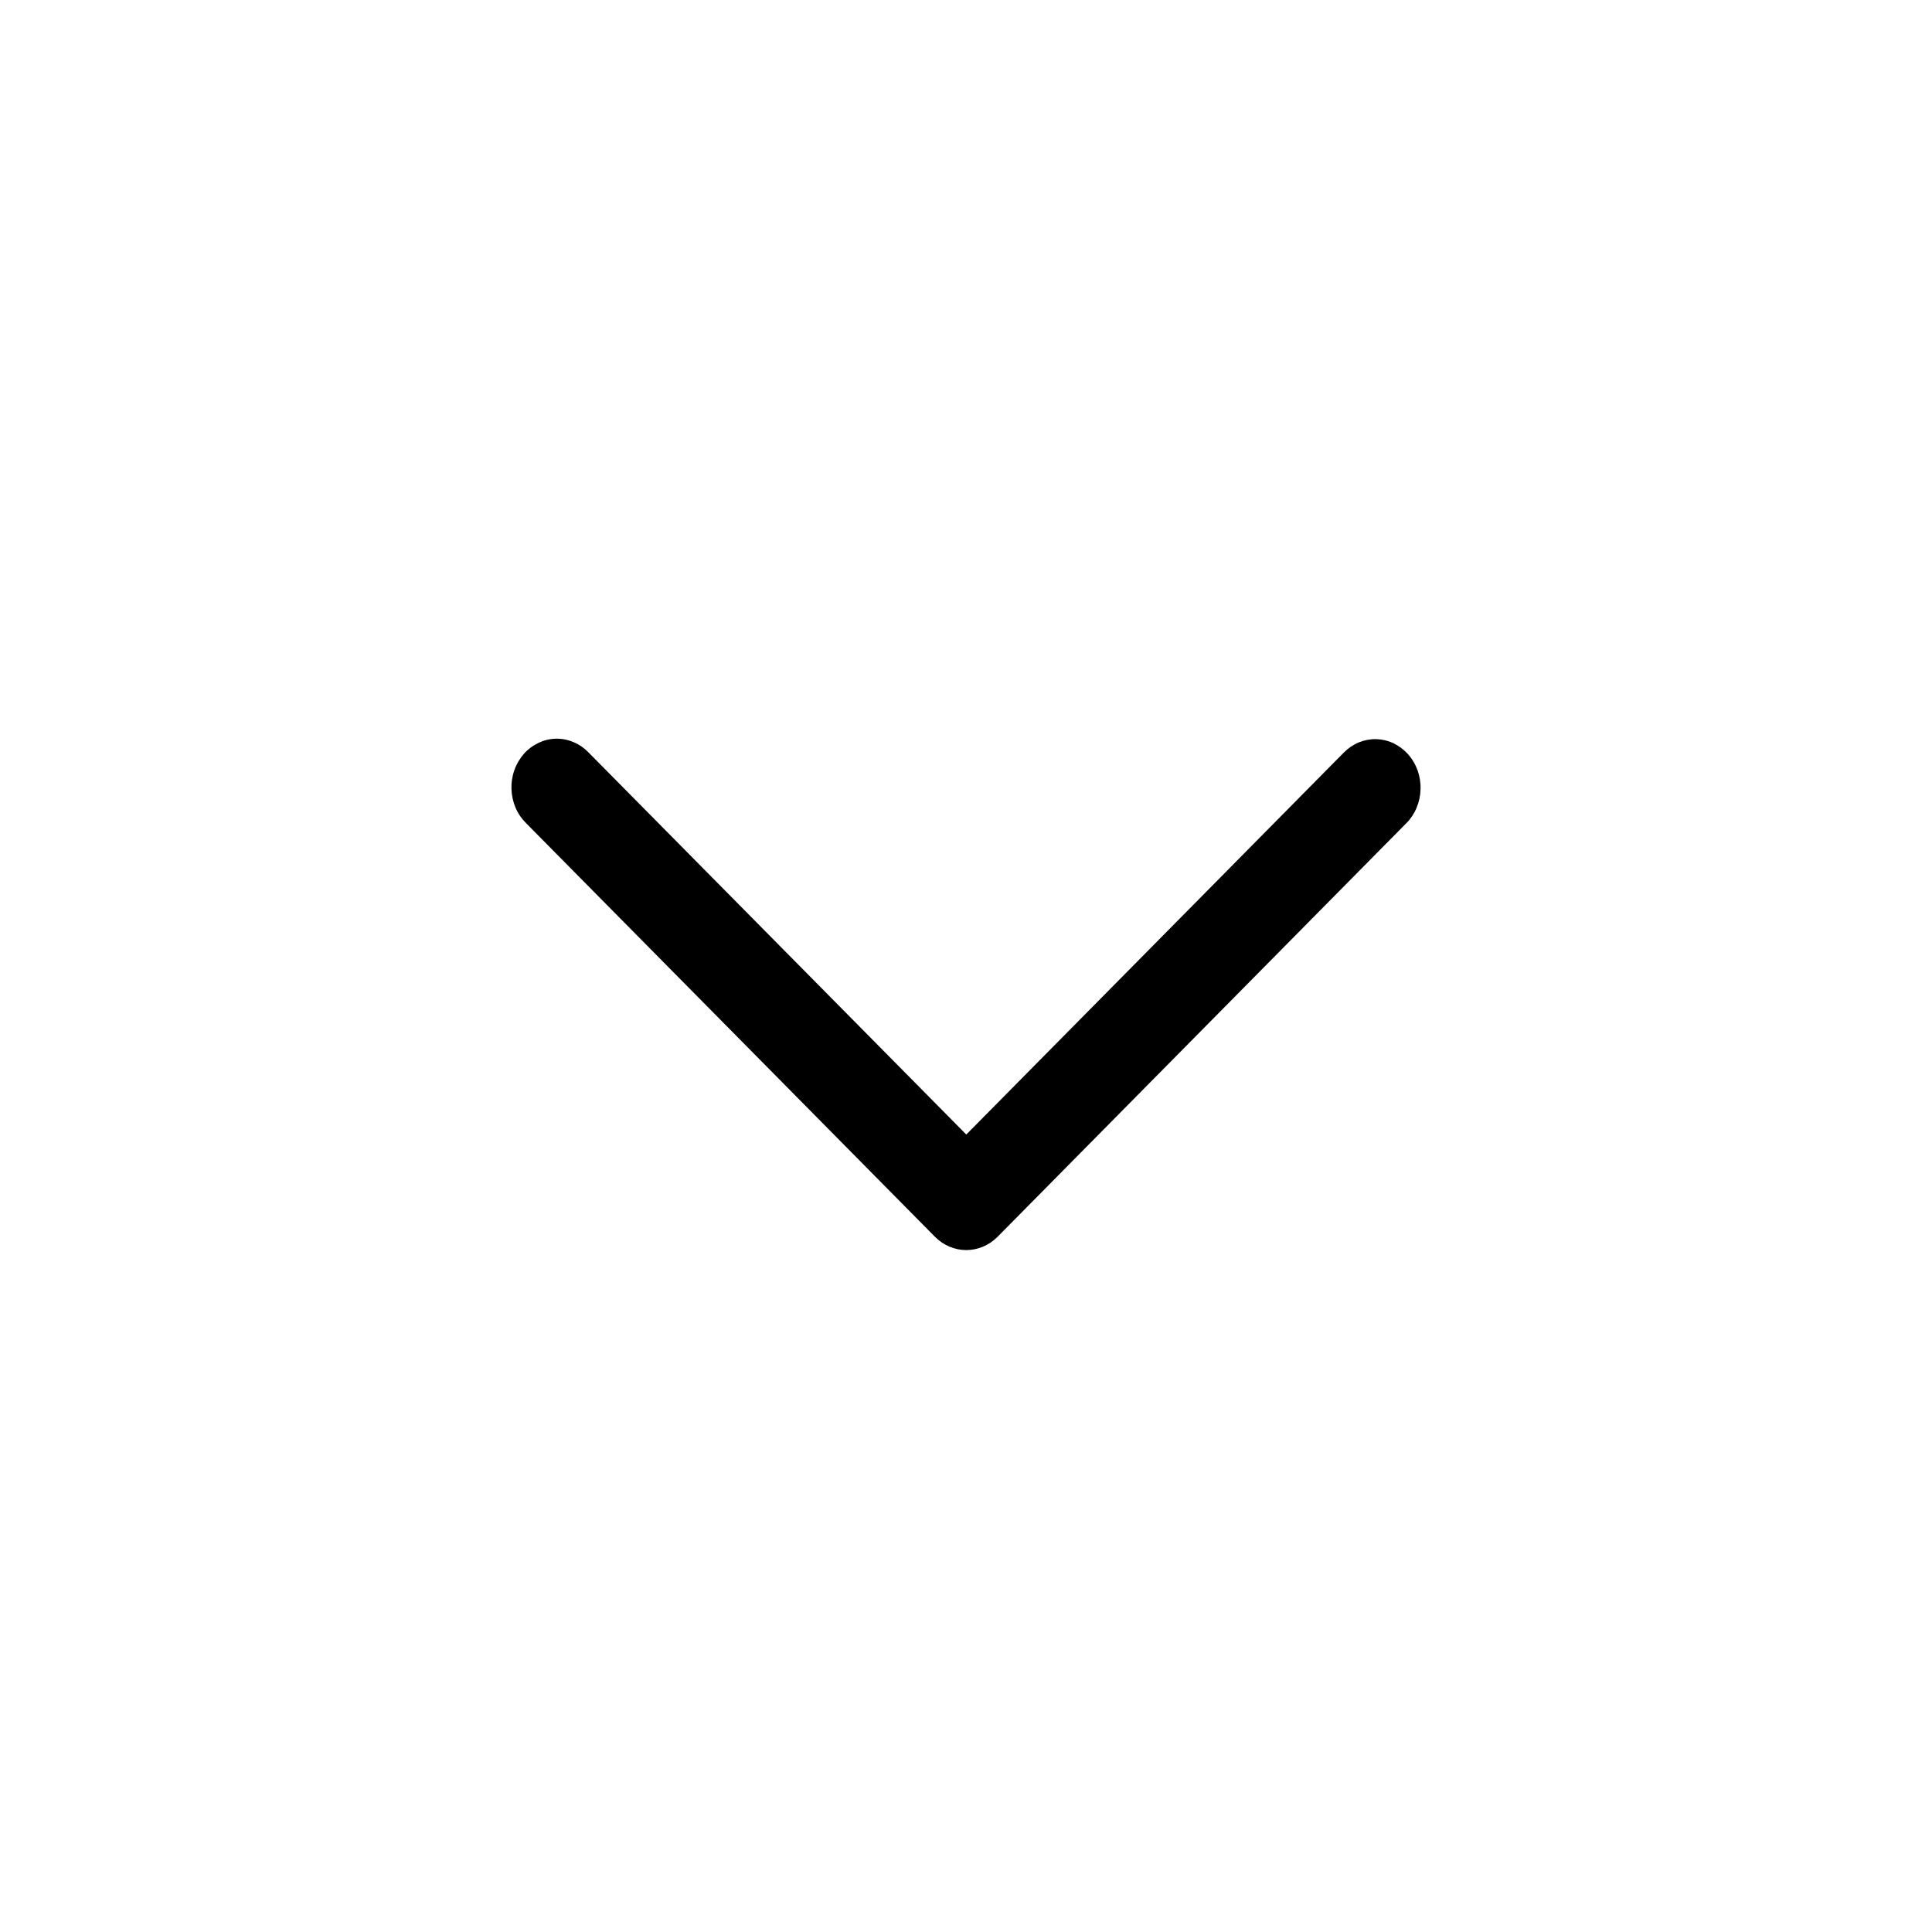 <svg xmlns="http://www.w3.org/2000/svg" width="26" height="26" viewBox="0 0 26 26">
    <path
        d="M18.086 10.126C18.145 10.067 18.213 10.021 18.288 9.99C18.363 9.96 18.443 9.945 18.523 9.947C18.604 9.95 18.683 9.969 18.756 10.004C18.829 10.04 18.895 10.09 18.951 10.152C19.006 10.215 19.049 10.288 19.078 10.369C19.106 10.449 19.12 10.535 19.117 10.621C19.115 10.707 19.097 10.791 19.064 10.87C19.032 10.948 18.985 11.019 18.926 11.078L13.424 16.645C13.31 16.759 13.16 16.823 13.004 16.823C12.847 16.823 12.697 16.759 12.583 16.645L7.08 11.078C7.021 11.02 6.972 10.949 6.938 10.87C6.905 10.791 6.886 10.706 6.883 10.619C6.88 10.533 6.893 10.446 6.922 10.365C6.95 10.284 6.994 10.21 7.049 10.146C7.105 10.083 7.172 10.033 7.246 9.998C7.32 9.962 7.399 9.943 7.48 9.941C7.561 9.939 7.642 9.955 7.717 9.987C7.793 10.018 7.862 10.066 7.92 10.126L13.004 15.268L18.086 10.126Z" />
</svg>
